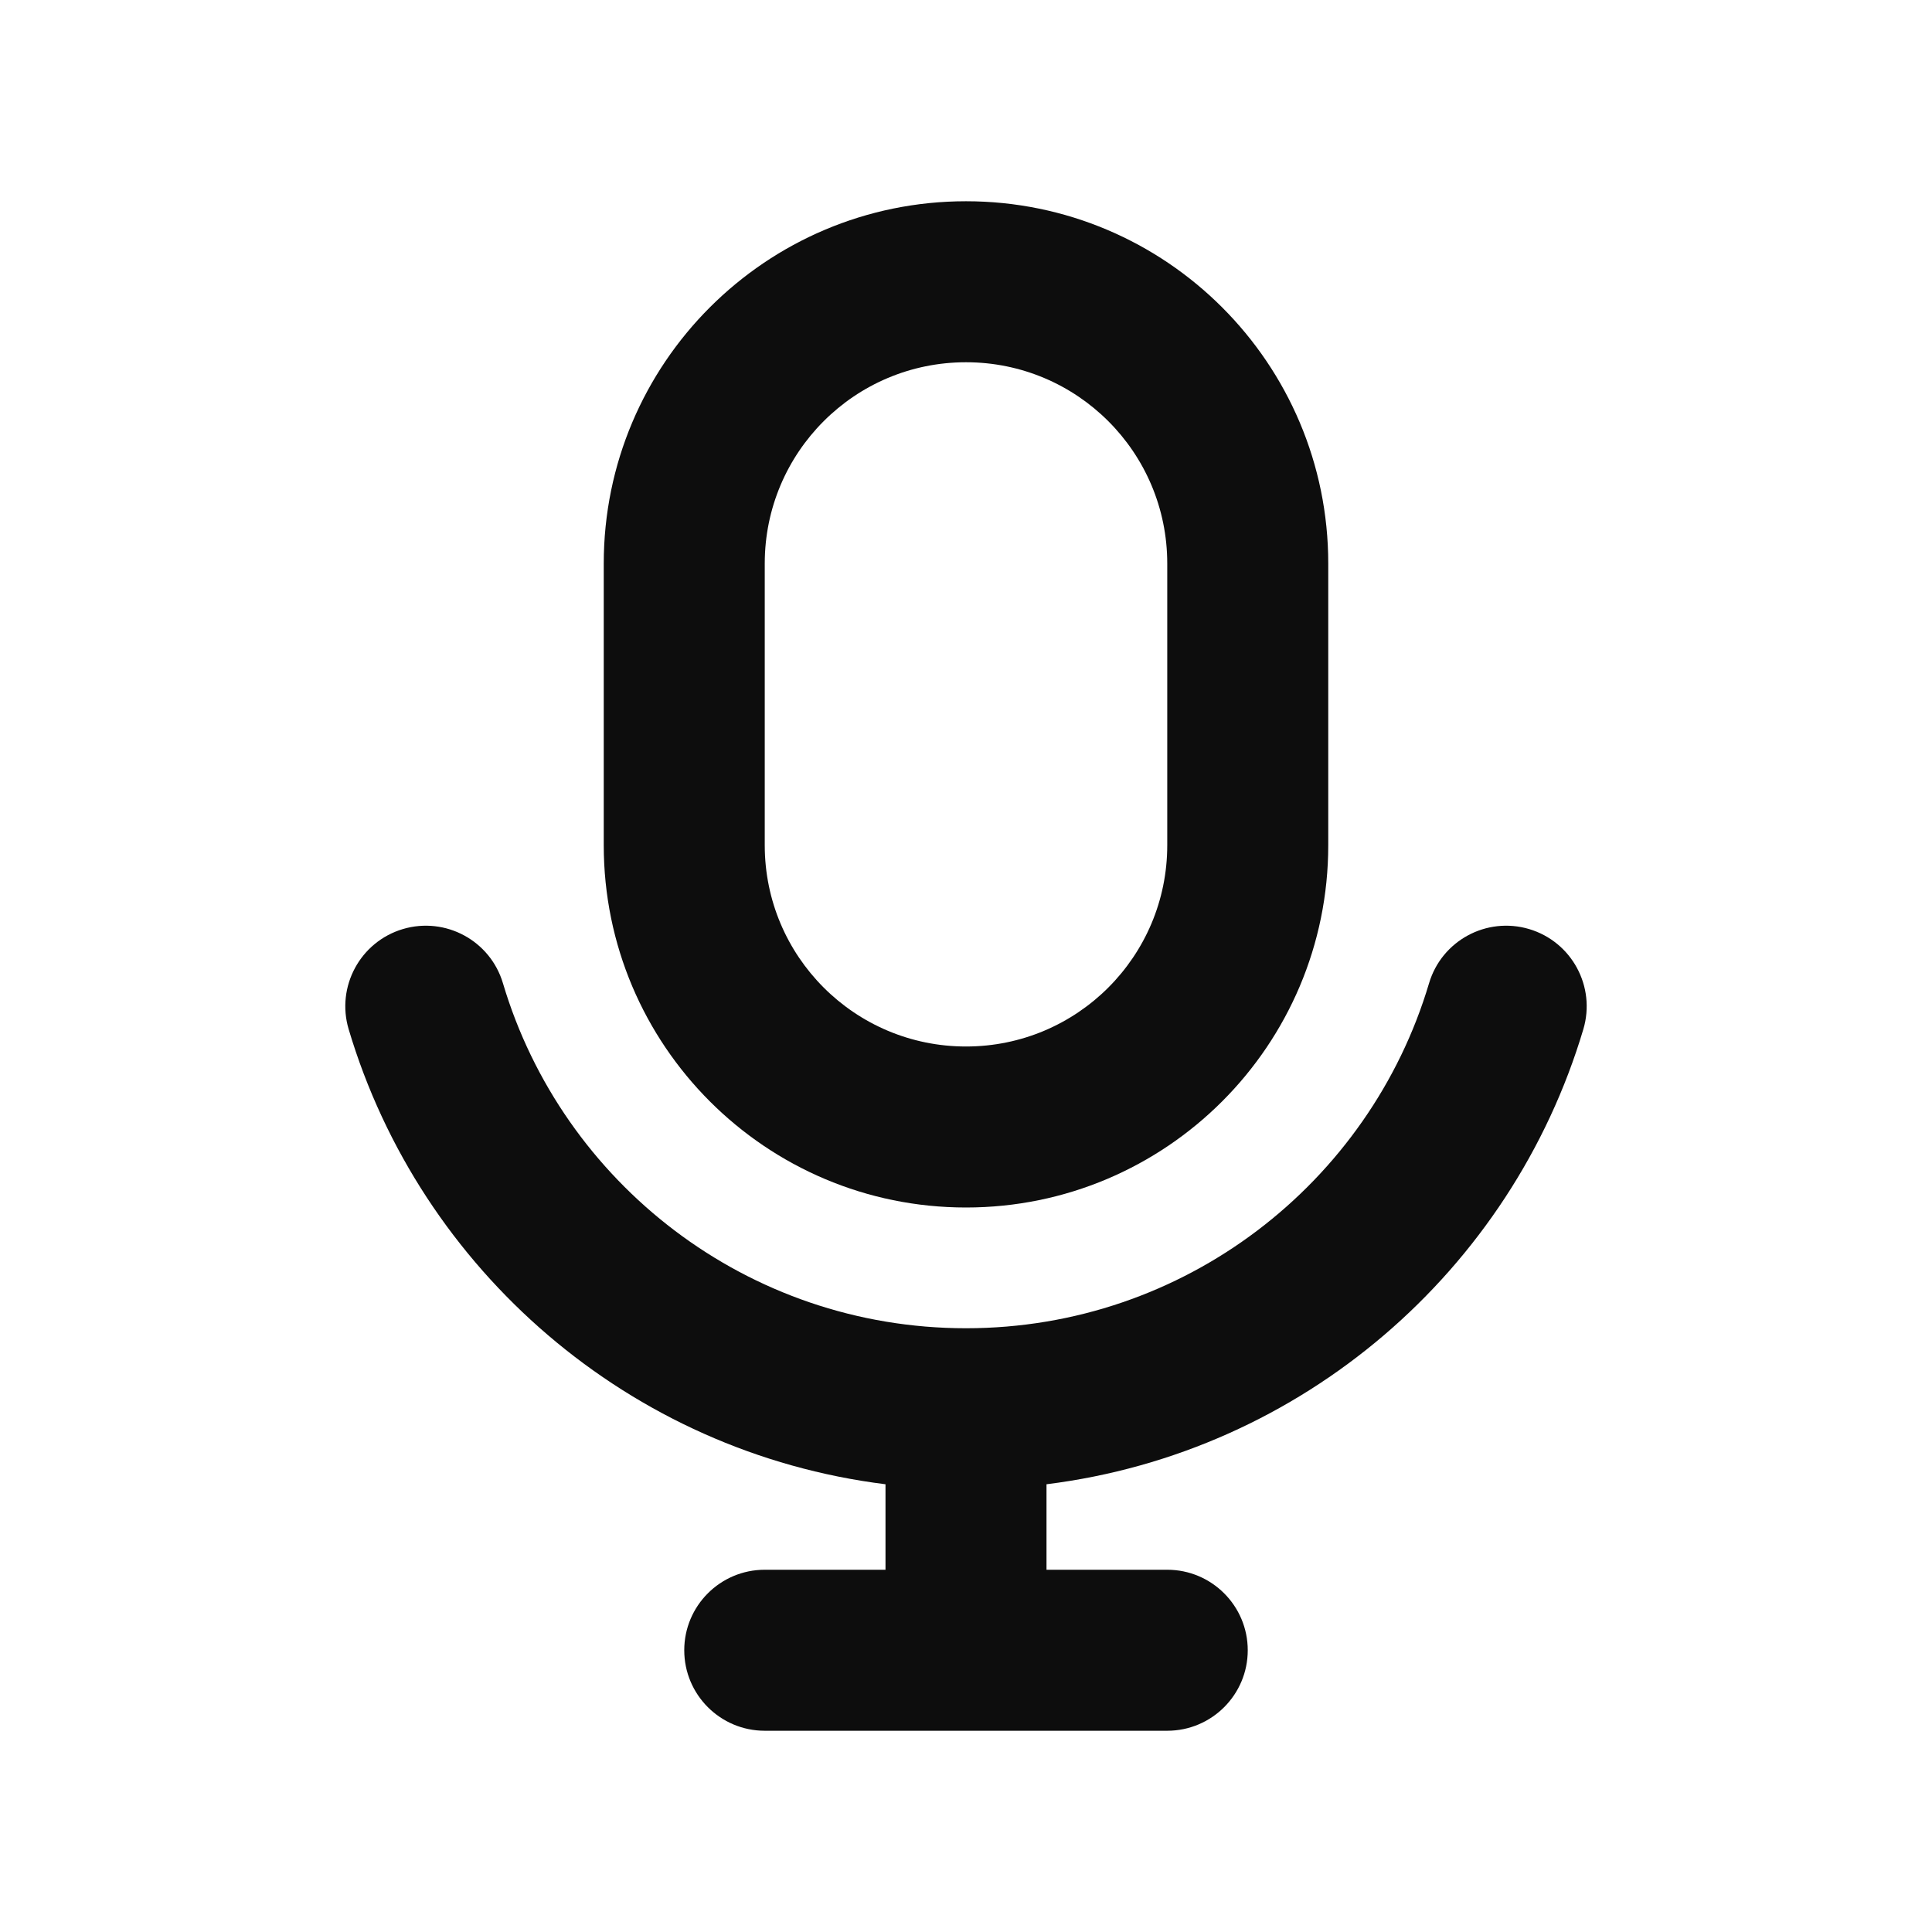 <svg width="24" height="24" viewBox="0 0 24 24" fill="none" xmlns="http://www.w3.org/2000/svg">
<path d="M18.995 11.541C19.525 11.699 19.826 12.256 19.669 12.785C18.777 15.78 16.179 18.042 13 18.438V19.5H14.5C15.052 19.5 15.5 19.948 15.5 20.5C15.5 21.052 15.052 21.5 14.5 21.5H9.5C8.948 21.5 8.5 21.052 8.5 20.5C8.5 19.948 8.948 19.5 9.5 19.5H11V18.438C7.821 18.042 5.223 15.78 4.331 12.785C4.174 12.256 4.475 11.699 5.005 11.541C5.534 11.384 6.091 11.685 6.248 12.215C6.986 14.694 9.283 16.5 12 16.5C14.716 16.5 17.014 14.694 17.752 12.215C17.909 11.685 18.466 11.384 18.995 11.541Z" fill="#0D0D0D"/>
<path fill-rule="evenodd" clip-rule="evenodd" d="M14.5 10.5V7C14.5 5.619 13.381 4.5 12 4.5C10.619 4.5 9.5 5.619 9.5 7V10.5C9.5 11.881 10.619 13 12 13C13.381 13 14.5 11.881 14.5 10.5ZM12 2.5C9.515 2.5 7.5 4.515 7.5 7V10.5C7.5 12.985 9.515 15 12 15C14.485 15 16.5 12.985 16.5 10.5V7C16.5 4.515 14.485 2.5 12 2.5Z" fill="#0D0D0D"/>
</svg>
